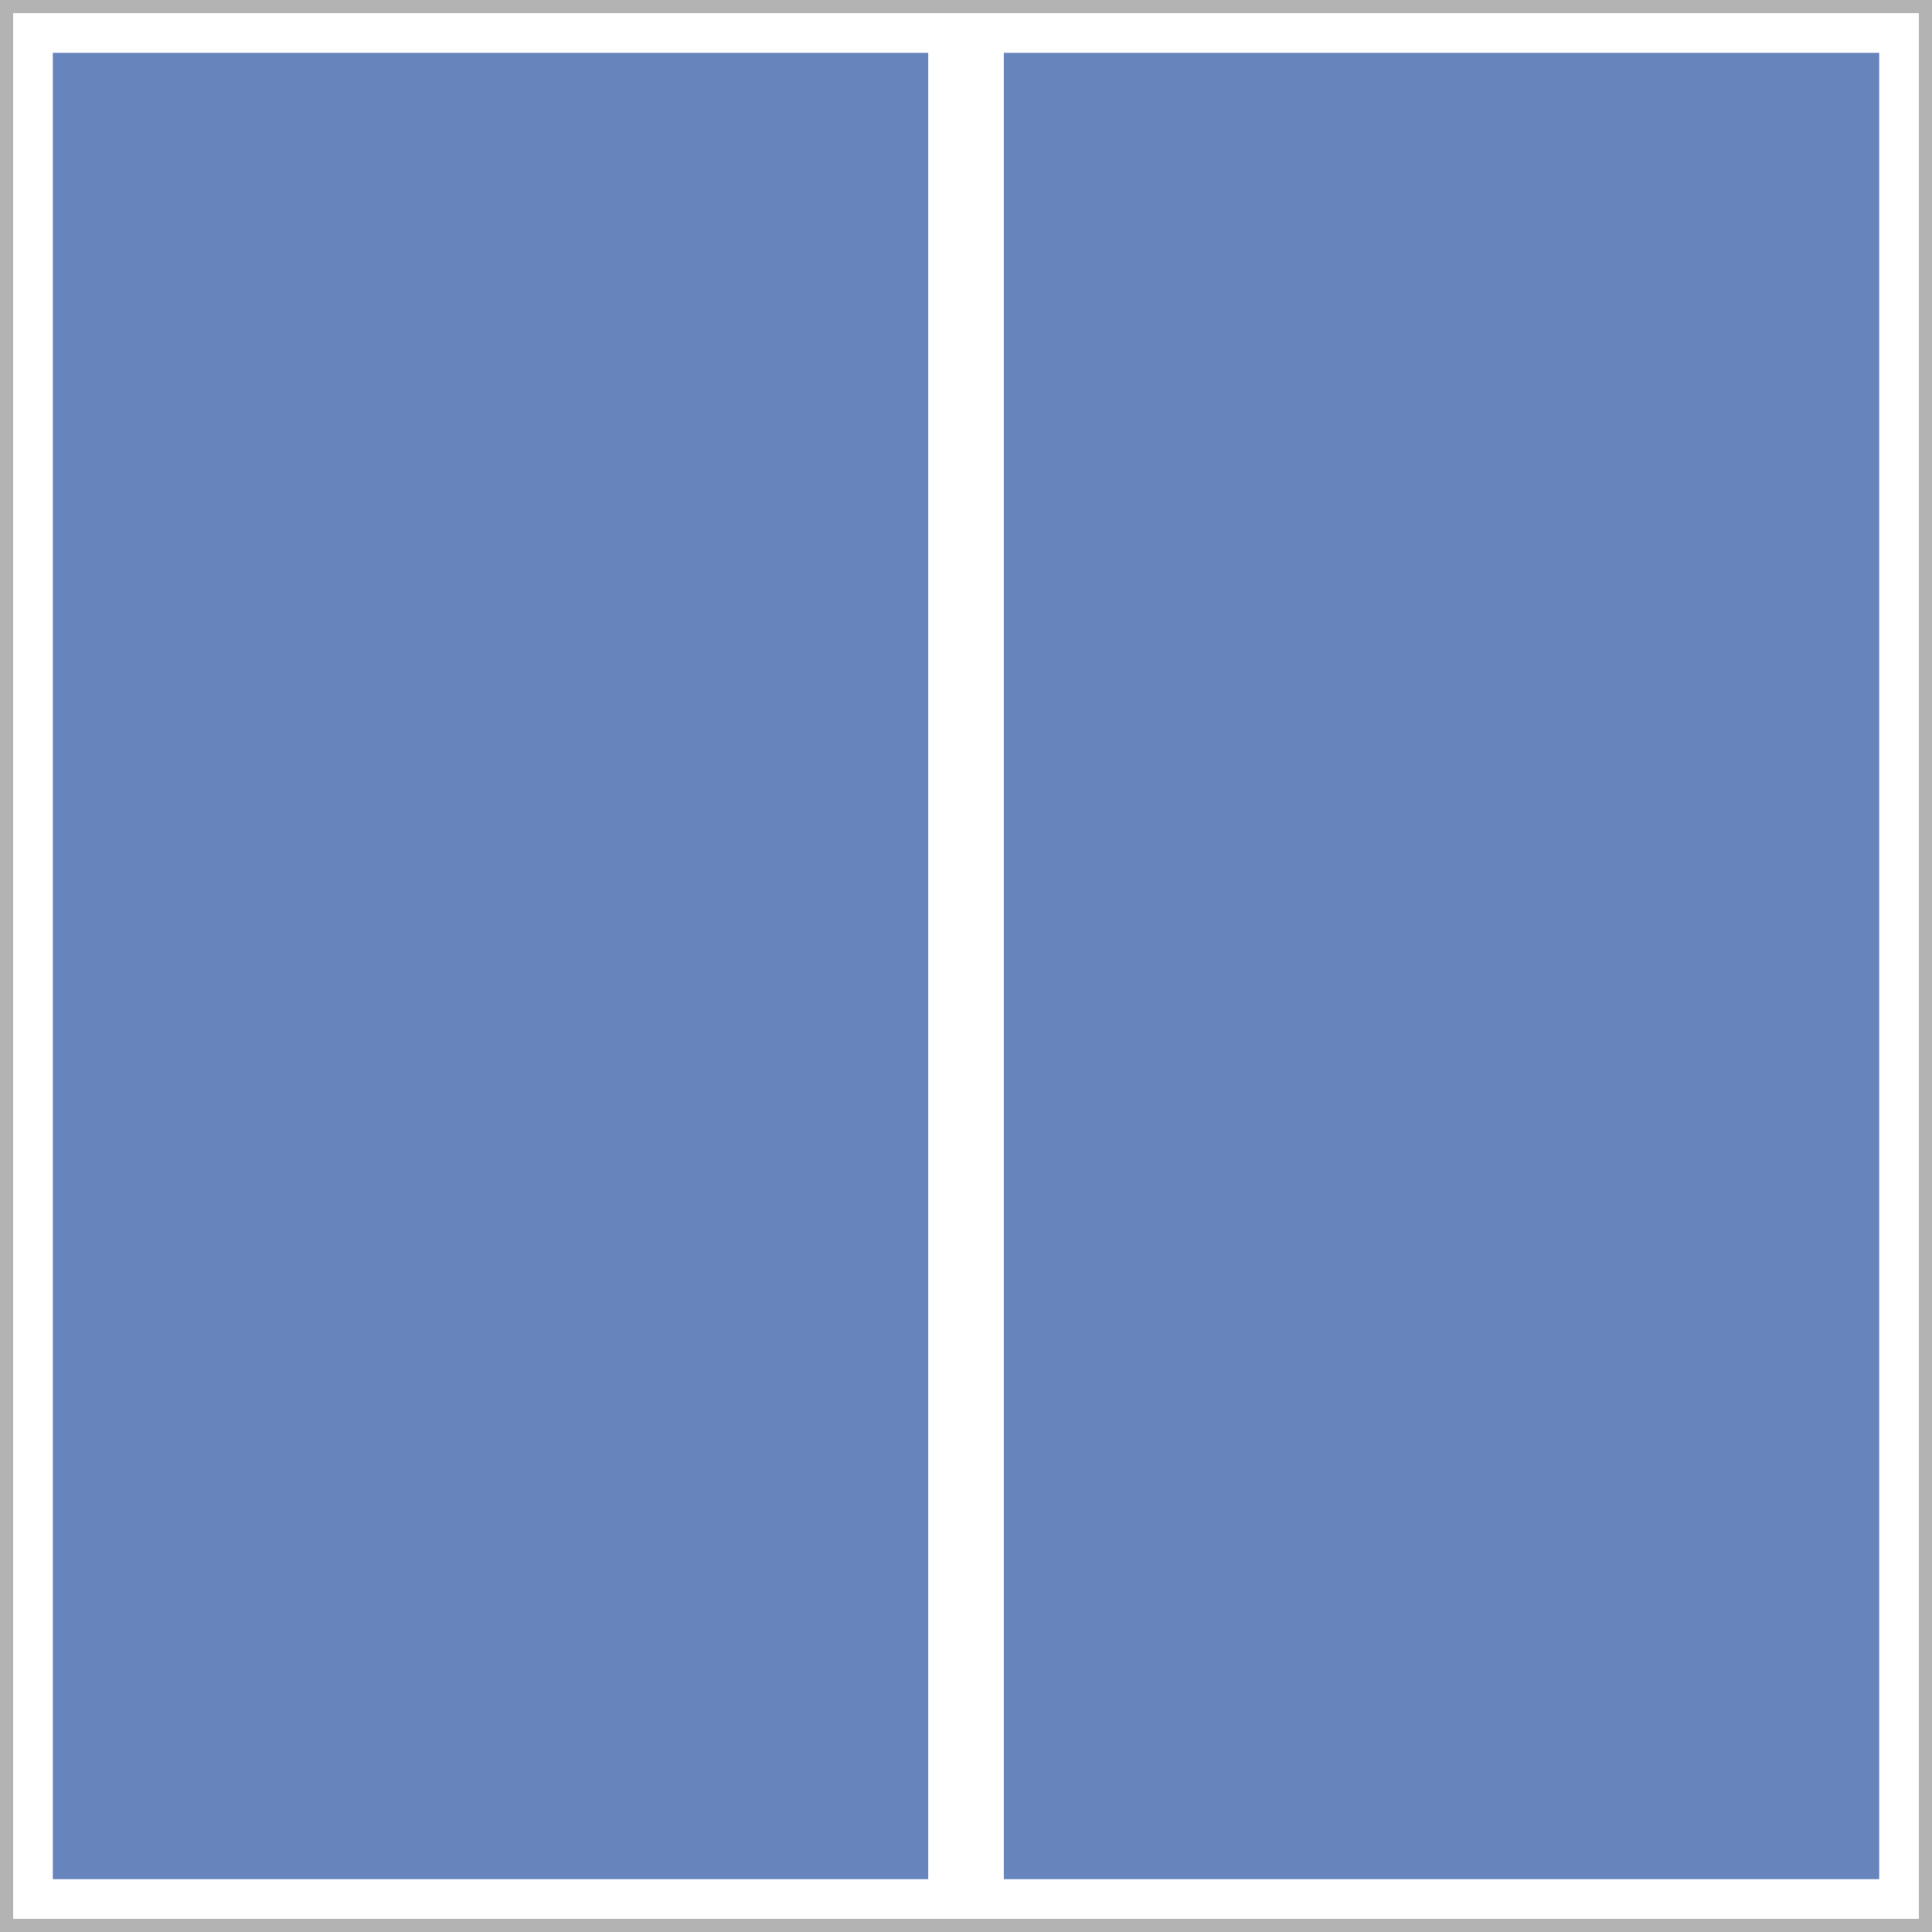 <?xml version="1.0" encoding="UTF-8" standalone="no"?>
<svg
   xmlns:dc="http://purl.org/dc/elements/1.1/"
   xmlns:cc="http://creativecommons.org/ns#"
   xmlns:rdf="http://www.w3.org/1999/02/22-rdf-syntax-ns#"
   xmlns:svg="http://www.w3.org/2000/svg"
   xmlns="http://www.w3.org/2000/svg"
   xmlns:sodipodi="http://sodipodi.sourceforge.net/DTD/sodipodi-0.dtd"
   xmlns:inkscape="http://www.inkscape.org/namespaces/inkscape"
   inkscape:version="1.0 (4035a4f, 2020-05-01)"
   sodipodi:docname="ge5050.svg"
   width="67.733mm"
   height="67.733mm"
   viewBox="0 0 67.733 67.733"
   version="1.1"
   id="svg8">
  <rect x="0" y="0" width="67.733" height="67.733" fill="#333333" stroke="none"/>
  <sodipodi:namedview
     inkscape:current-layer="svg8"
     inkscape:window-maximized="1"
     inkscape:window-y="23"
     inkscape:window-x="0"
     inkscape:cy="128.00001"
     inkscape:cx="127.99999"
     inkscape:zoom="2.6132811"
     showgrid="false"
     id="namedview839"
     inkscape:window-height="1035"
     inkscape:window-width="1920"
     inkscape:pageshadow="2"
     inkscape:pageopacity="0"
     guidetolerance="10"
     gridtolerance="10"
     objecttolerance="10"
     borderopacity="1"
     bordercolor="#666666"
     pagecolor="#ffffff" />
  <defs
     id="defs2" />
  <rect
     style="fill:#ffffff;stroke:#b3b3b3;stroke-width:0.529;stroke-miterlimit:4;stroke-dasharray:none;stroke-opacity:1"
     y="0.199"
     x="0.199"
     height="67.335"
     width="67.335"
     id="rect10" />
  <rect
     style="fill:#6884bc;fill-opacity:1;stroke-width:0.338"
     id="rect845"
     width="30.692"
     height="64.029"
     x="1.852"
     y="1.852" />
  <rect
     y="1.852"
     x="35.19"
     height="64.029"
     width="30.692"
     id="rect845-1"
     style="fill:#6884bc;fill-opacity:1;stroke-width:0.338" />
</svg>
